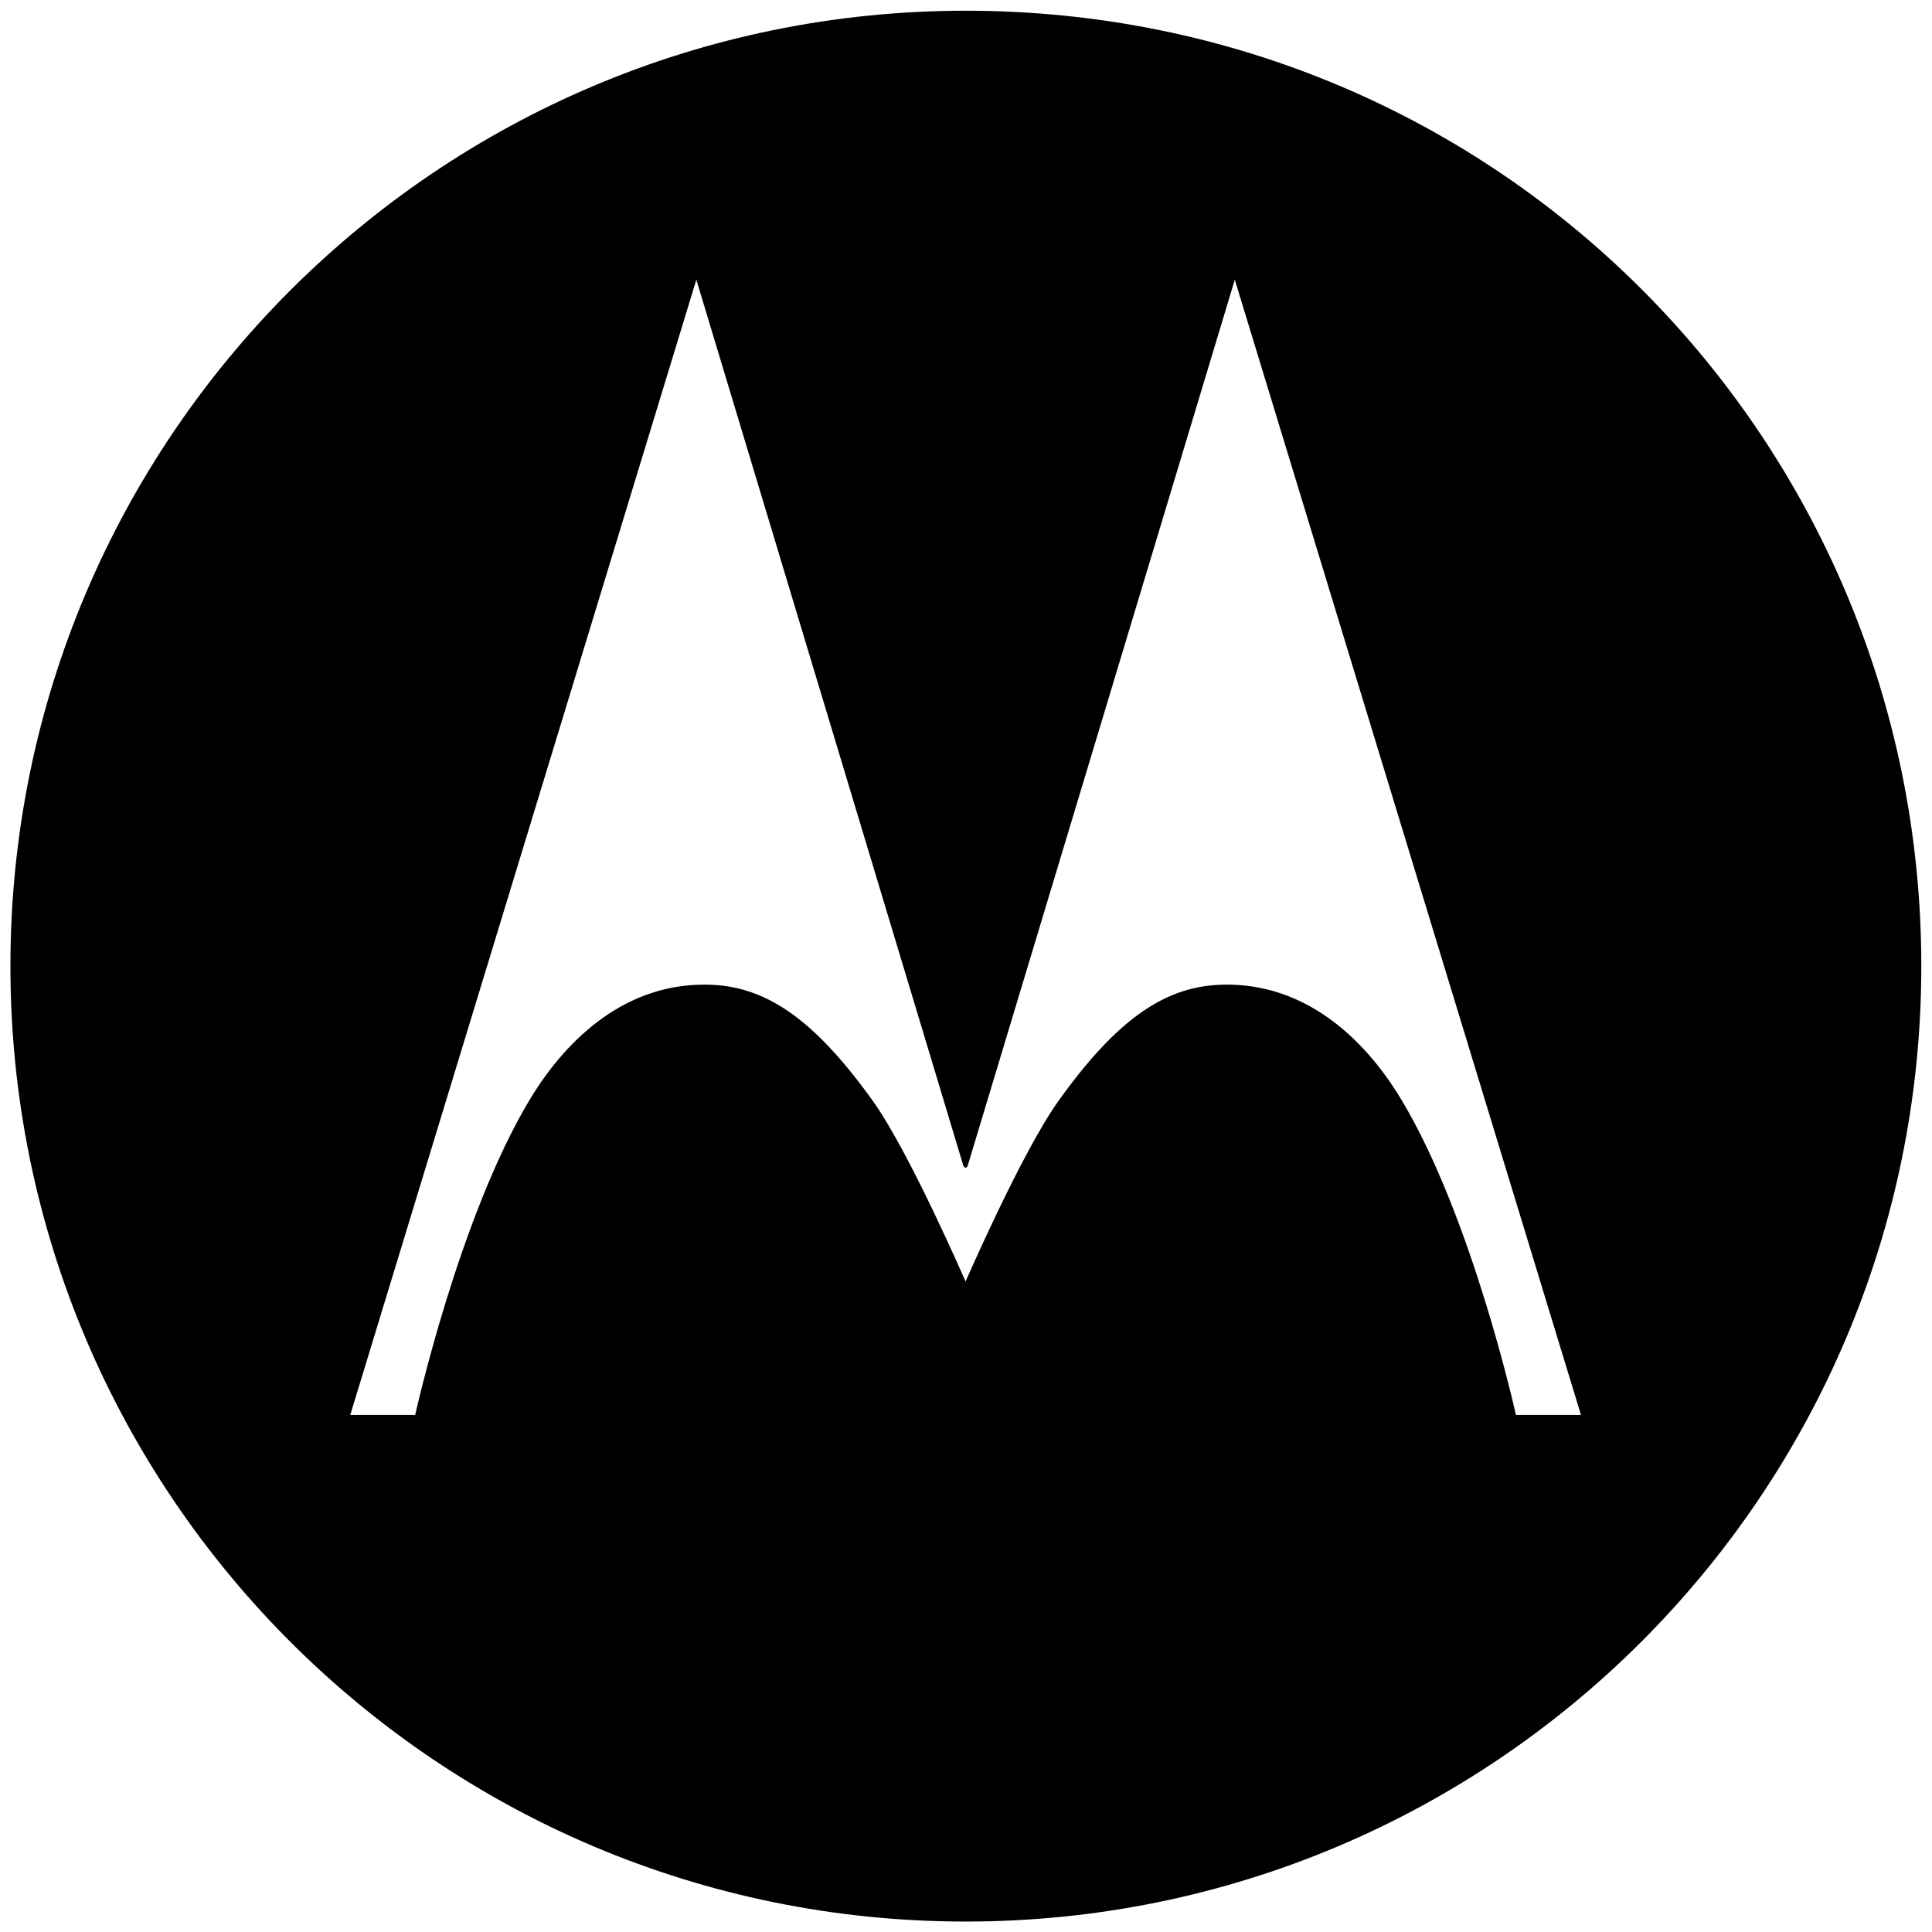 <?xml version="1.0" encoding="UTF-8"?>
<!DOCTYPE svg PUBLIC "-//W3C//DTD SVG 1.1//EN" "http://www.w3.org/Graphics/SVG/1.1/DTD/svg11.dtd">
<!-- Creator: CorelDRAW 2020 (64 Bit) -->
<svg xmlns="http://www.w3.org/2000/svg" xml:space="preserve" width="235mm" height="235mm" version="1.1" style="shape-rendering:geometricPrecision; text-rendering:geometricPrecision; image-rendering:optimizeQuality; fill-rule:evenodd; clip-rule:evenodd"
viewBox="0 0 23500 23500"
 xmlns:xlink="http://www.w3.org/1999/xlink"
 xmlns:xodm="http://www.corel.com/coreldraw/odm/2003">
 <defs>
  <style type="text/css">
   <![CDATA[
    .fil0 {fill:black}
   ]]>
  </style>
 </defs>
 <g id="Camada_x0020_1">
  <path class="fil0" d="M11746.39 130.5c6503.54,0 11623.46,5238.66 11623.46,11620.03 0,6419.46 -5205.03,11622.43 -11623.46,11622.43 -6418.09,0 -11619.69,-5203.31 -11619.69,-11622.43 -0.34,-6418.78 5201.59,-11620.03 11619.69,-11620.03zm-26.08 14056.8l-3250.4 -10785.47 -4209.52 13808.69 789.95 0c0,0 531.55,-2402.11 1393.91,-3836.51 470.13,-778.28 1194.19,-1415.53 2162.93,-1397 682.89,12.35 1273.46,386.05 2010.91,1415.87 443.7,620.09 1126.59,2195.53 1126.59,2195.53 0,0 683.57,-1573.72 1128.99,-2195.53 735.39,-1029.82 1325.62,-1403.86 2009.88,-1415.87 967.02,-18.53 1693.14,619.06 2161.55,1398.37 863.39,1433.37 1393.91,3835.48 1393.91,3835.48l790.98 0.01 -4210.55 -13808.69 -3251.43 10785.47 -22.31 19.56 -25.39 -19.9 0 -0.01z"/>
 </g>
</svg>

